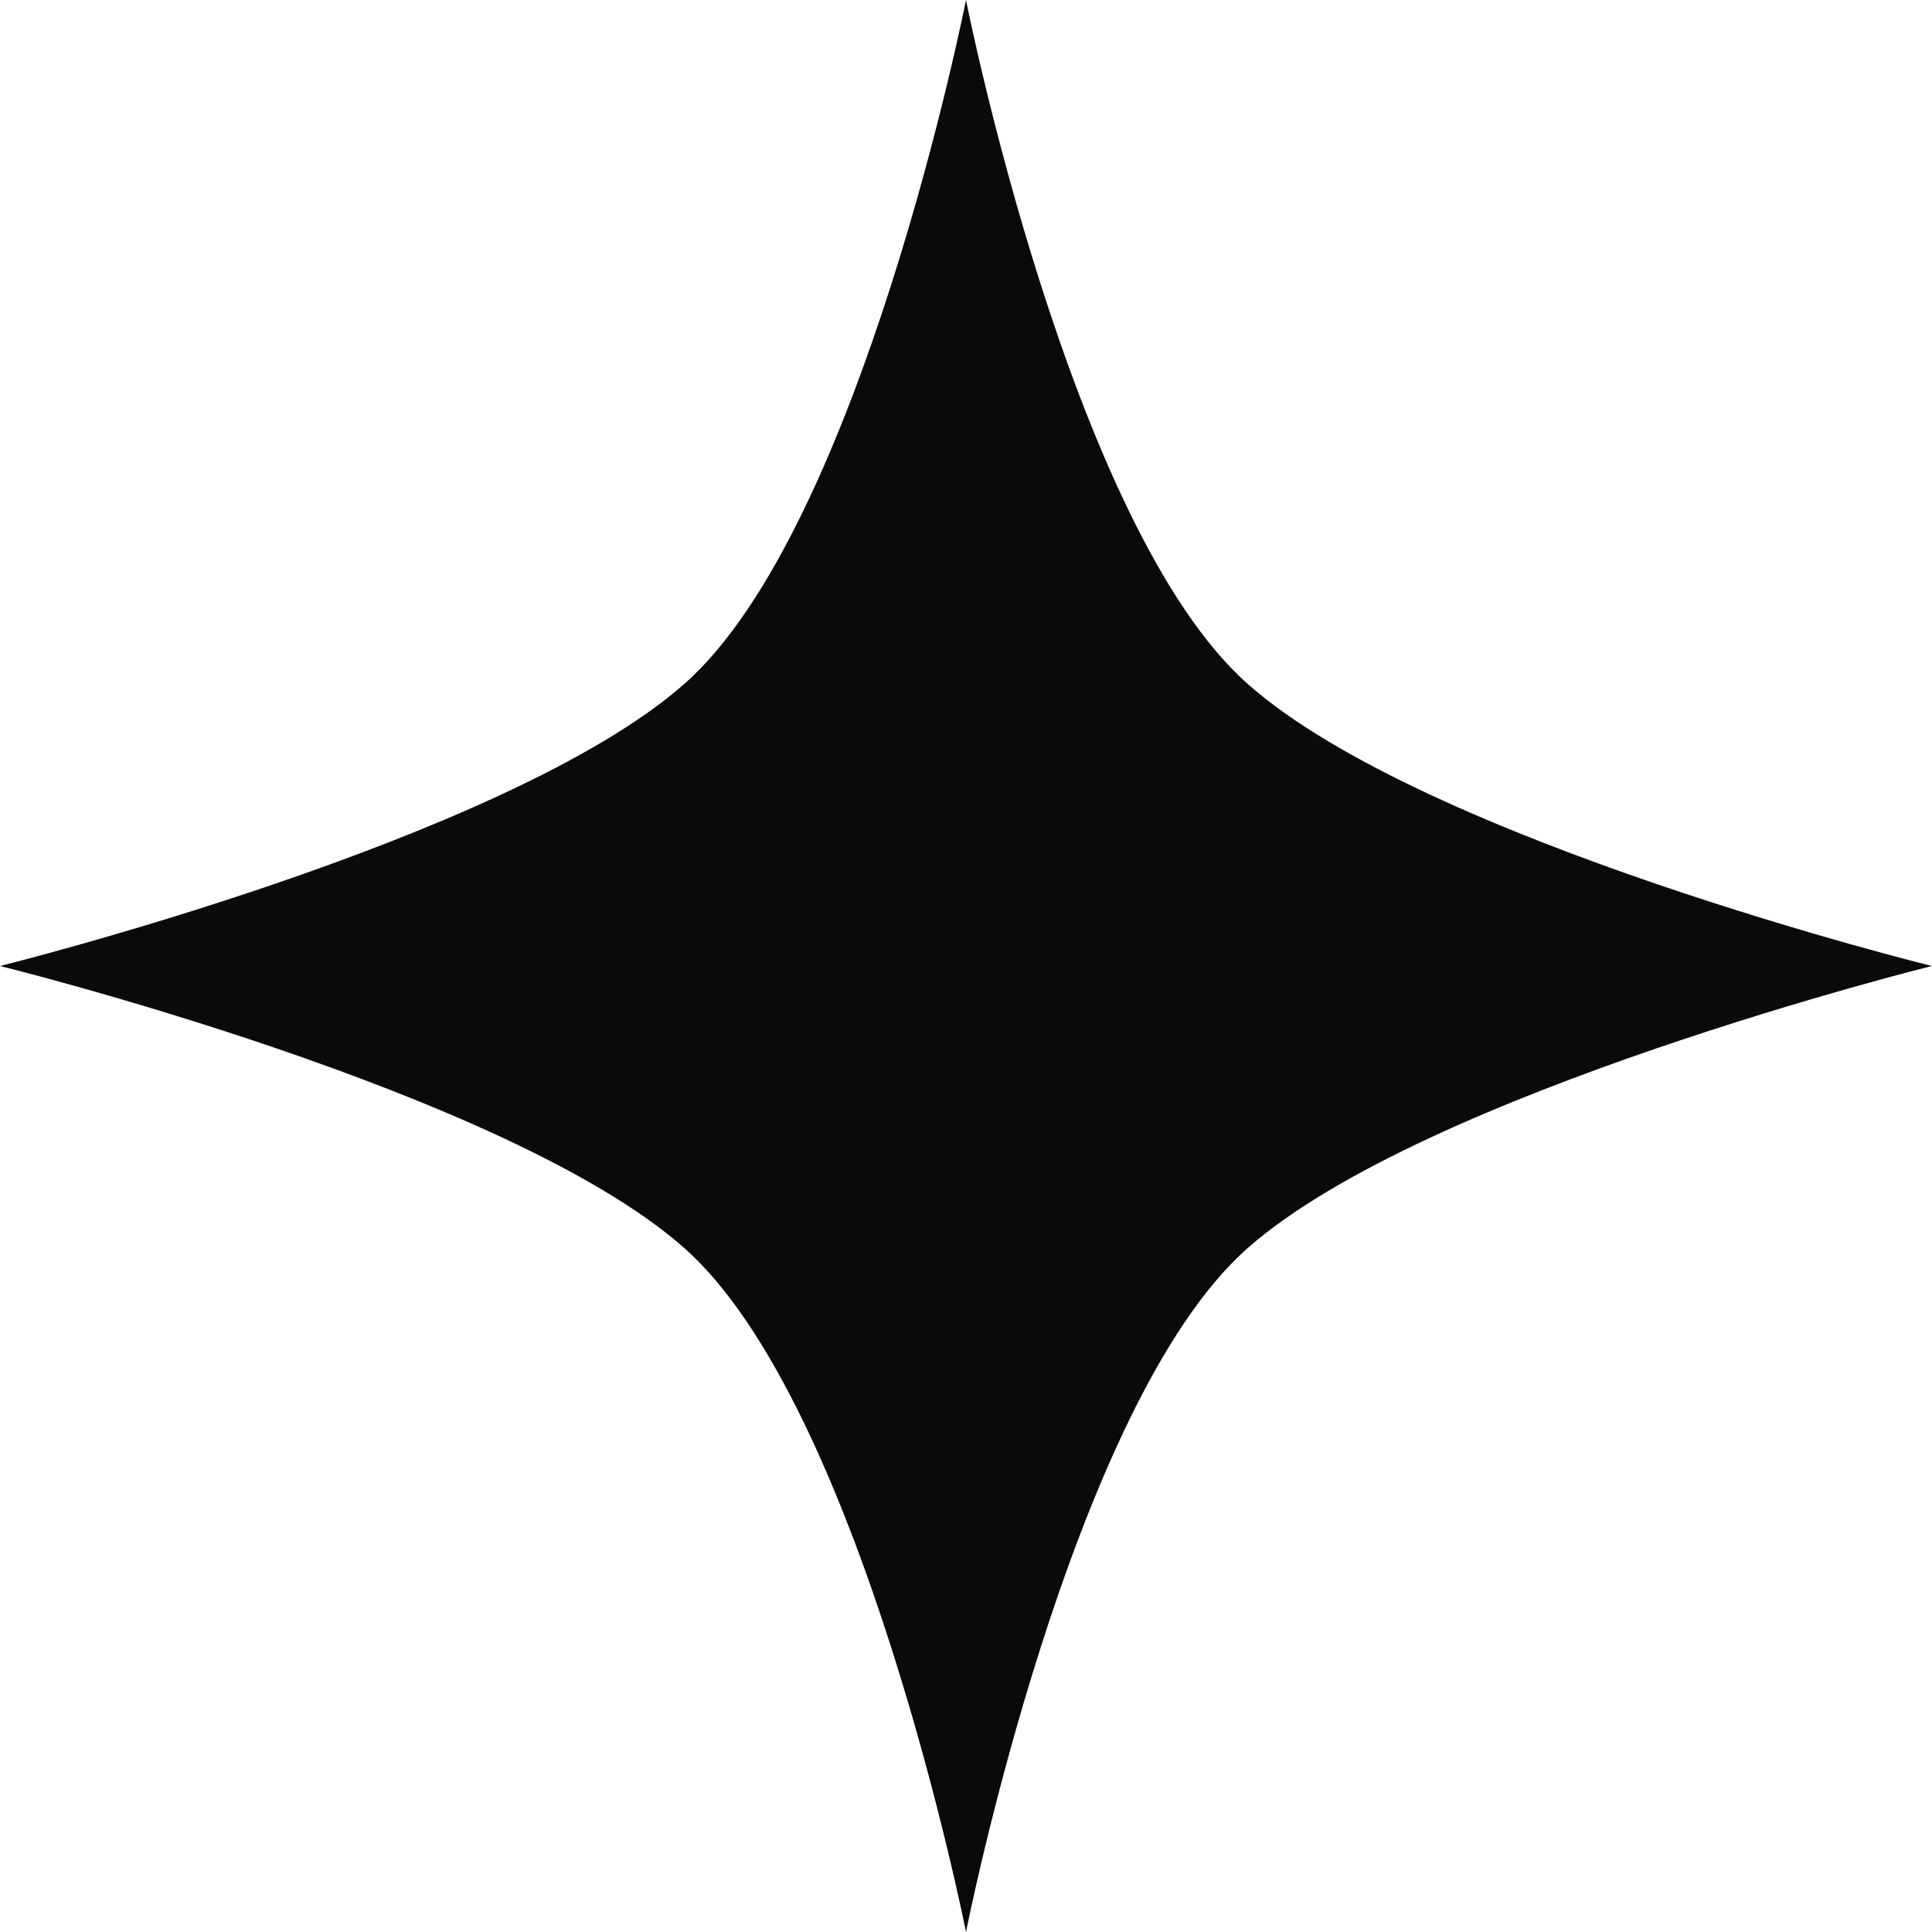 <?xml version="1.0" encoding="UTF-8"?> <svg xmlns="http://www.w3.org/2000/svg" width="11" height="11" viewBox="0 0 11 11" fill="none"> <path d="M7.105 3.895C6.094 3.002 5.5 0 5.5 0C5.5 0 4.905 3.007 3.895 3.895C2.886 4.784 0 5.5 0 5.5C0 5.5 2.885 6.211 3.895 7.105C4.906 7.998 5.5 11 5.5 11C5.5 11 6.094 7.993 7.105 7.105C8.115 6.216 10.999 5.5 10.999 5.5C10.999 5.5 8.114 4.789 7.105 3.895Z" fill="#090B08"></path> </svg> 